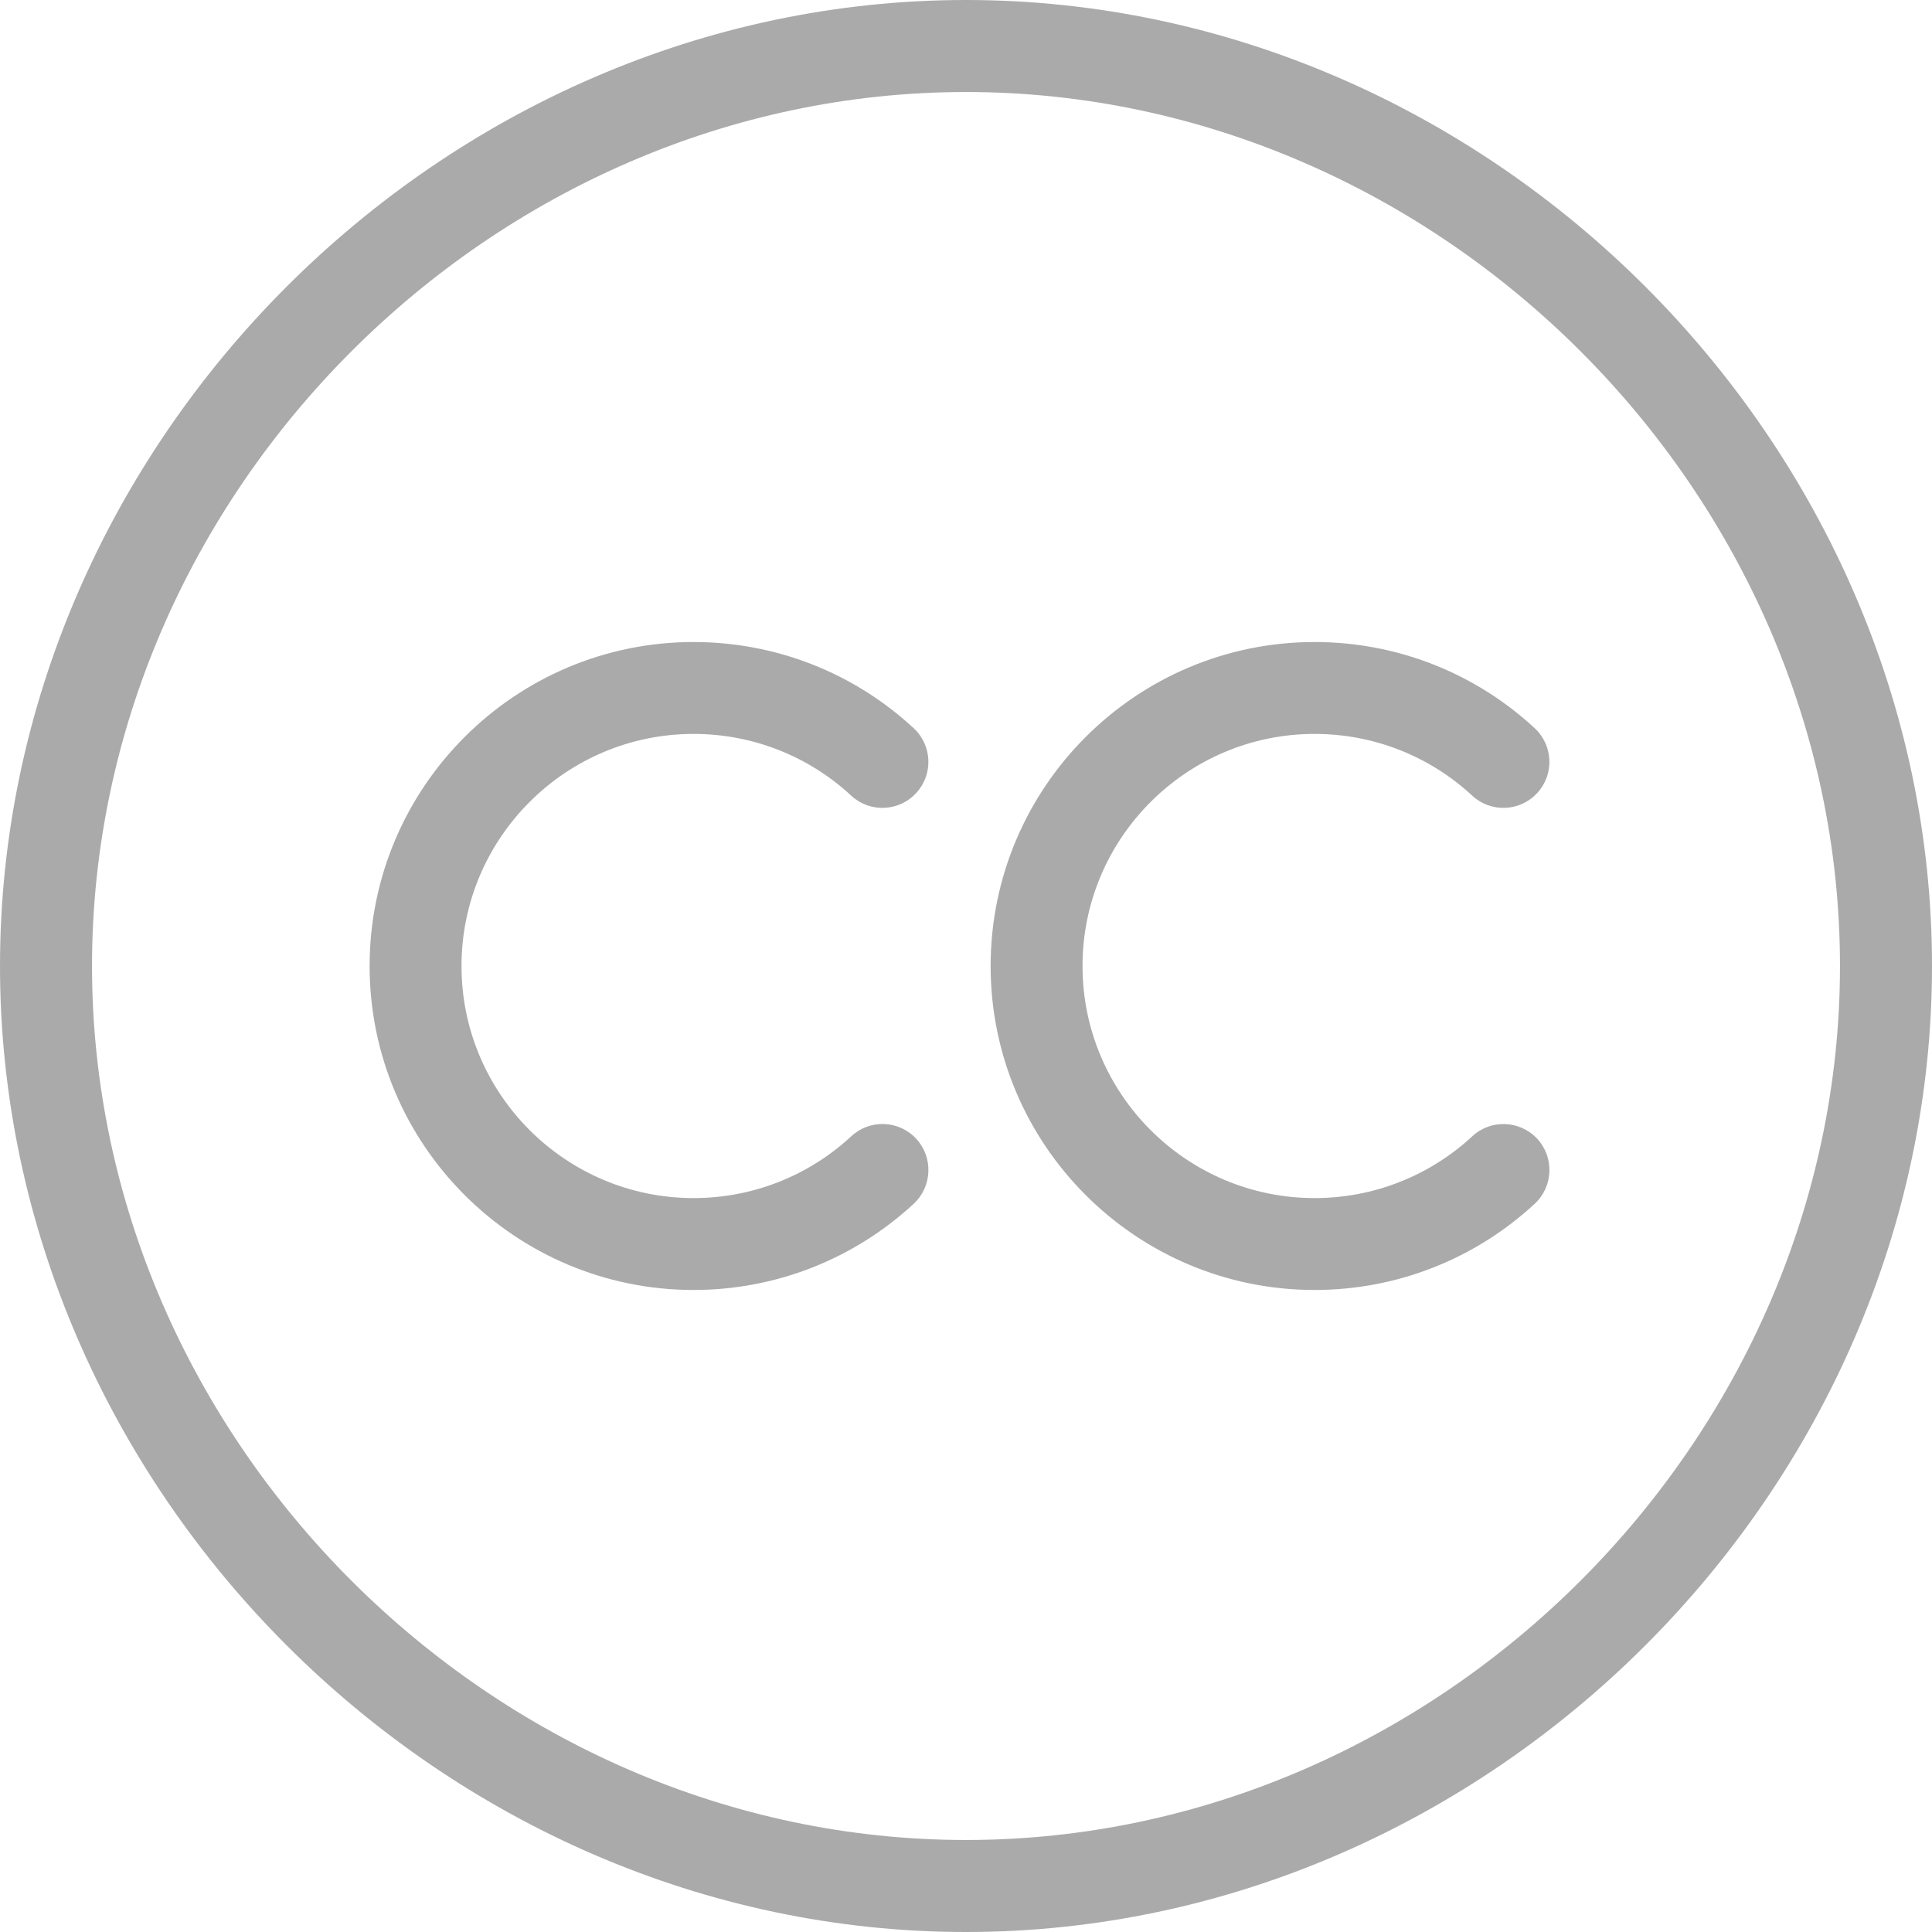<?xml version="1.0" encoding="UTF-8" standalone="no"?>
<svg
   xmlns:dc="http://purl.org/dc/elements/1.1/"
   xmlns:cc="http://creativecommons.org/ns#"
   xmlns:rdf="http://www.w3.org/1999/02/22-rdf-syntax-ns#"
   xmlns:svg="http://www.w3.org/2000/svg"
   xmlns="http://www.w3.org/2000/svg"
   xmlns:sodipodi="http://sodipodi.sourceforge.net/DTD/sodipodi-0.dtd"
   xmlns:inkscape="http://www.inkscape.org/namespaces/inkscape"
   height="32"
   width="32"
   version="1.1"
   x="0px"
   y="0px"
   viewBox="0 0 16 16"
   enable-background="new 0 0 100 100"
   xml:space="preserve"
   id="svg8"
   sodipodi:docname="Cc.svg"
   style="fill:#000000"
   inkscape:version="0.92.2 2405546, 2018-03-11"><defs
     id="defs12" /><sodipodi:namedview
     pagecolor="#ffffff"
     bordercolor="#666666"
     borderopacity="1"
     objecttolerance="10"
     gridtolerance="10"
     guidetolerance="10"
     inkscape:pageopacity="0"
     inkscape:pageshadow="2"
     inkscape:window-width="1344"
     inkscape:window-height="883"
     id="namedview10"
     showgrid="false"
     inkscape:zoom="1.18"
     inkscape:cx="100"
     inkscape:cy="100"
     inkscape:window-x="84"
     inkscape:window-y="0"
     inkscape:window-maximized="0"
     inkscape:current-layer="svg8" /><path
     d="m 5.744,10.683 c 0.678,0 1.326,-0.254 1.823,-0.714 0.154,-0.143 0.163,-0.384 0.021,-0.538 C 7.445,9.276 7.204,9.267 7.05,9.41 6.694,9.74 6.23,9.922 5.744,9.922 c -1.06,0 -1.922,-0.862 -1.922,-1.922 0,-1.059 0.862,-1.922 1.922,-1.922 0.485,0 0.949,0.181 1.305,0.511 0.154,0.143 0.395,0.134 0.538,-0.021 0.143,-0.154 0.134,-0.395 -0.021,-0.538 -0.497,-0.46 -1.144,-0.713 -1.822,-0.713 -1.48,0 -2.683,1.204 -2.683,2.683 0,1.48 1.203,2.683 2.683,2.683 z"
     id="path2"
     inkscape:connector-curvature="0"
     style="fill:#aaa;stroke-width:0.19" /><path
     d="m 10.887,10.683 c 0.678,0 1.326,-0.254 1.823,-0.714 0.154,-0.143 0.163,-0.384 0.021,-0.538 -0.143,-0.154 -0.384,-0.164 -0.538,-0.021 -0.356,0.33 -0.82,0.512 -1.306,0.512 -1.06,0 -1.922,-0.862 -1.922,-1.922 0,-1.059 0.862,-1.922 1.922,-1.922 0.485,0 0.949,0.181 1.305,0.511 0.154,0.143 0.395,0.134 0.538,-0.021 0.143,-0.154 0.134,-0.395 -0.021,-0.538 -0.497,-0.46 -1.144,-0.713 -1.822,-0.713 -1.48,0 -2.683,1.204 -2.683,2.683 0,1.48 1.203,2.683 2.683,2.683 z"
     id="path4"
     inkscape:connector-curvature="0"
     style="fill:#aaa;stroke-width:0.19" /><path
     d="m 8,16 c 4.336,0 8,-3.663 8,-8 C 16,3.663 12.336,0 8,0 3.664,0 0,3.663 0,8 c 0,4.337 3.664,8 8,8 z M 8,0.762 c 3.923,0 7.238,3.315 7.238,7.238 0,3.923 -3.315,7.238 -7.238,7.238 C 4.077,15.238 0.762,11.923 0.762,8 0.762,4.077 4.077,0.762 8,0.762 Z"
     id="path6"
     inkscape:connector-curvature="0"
     style="fill:#aaa;stroke-width:0.19" /></svg>
